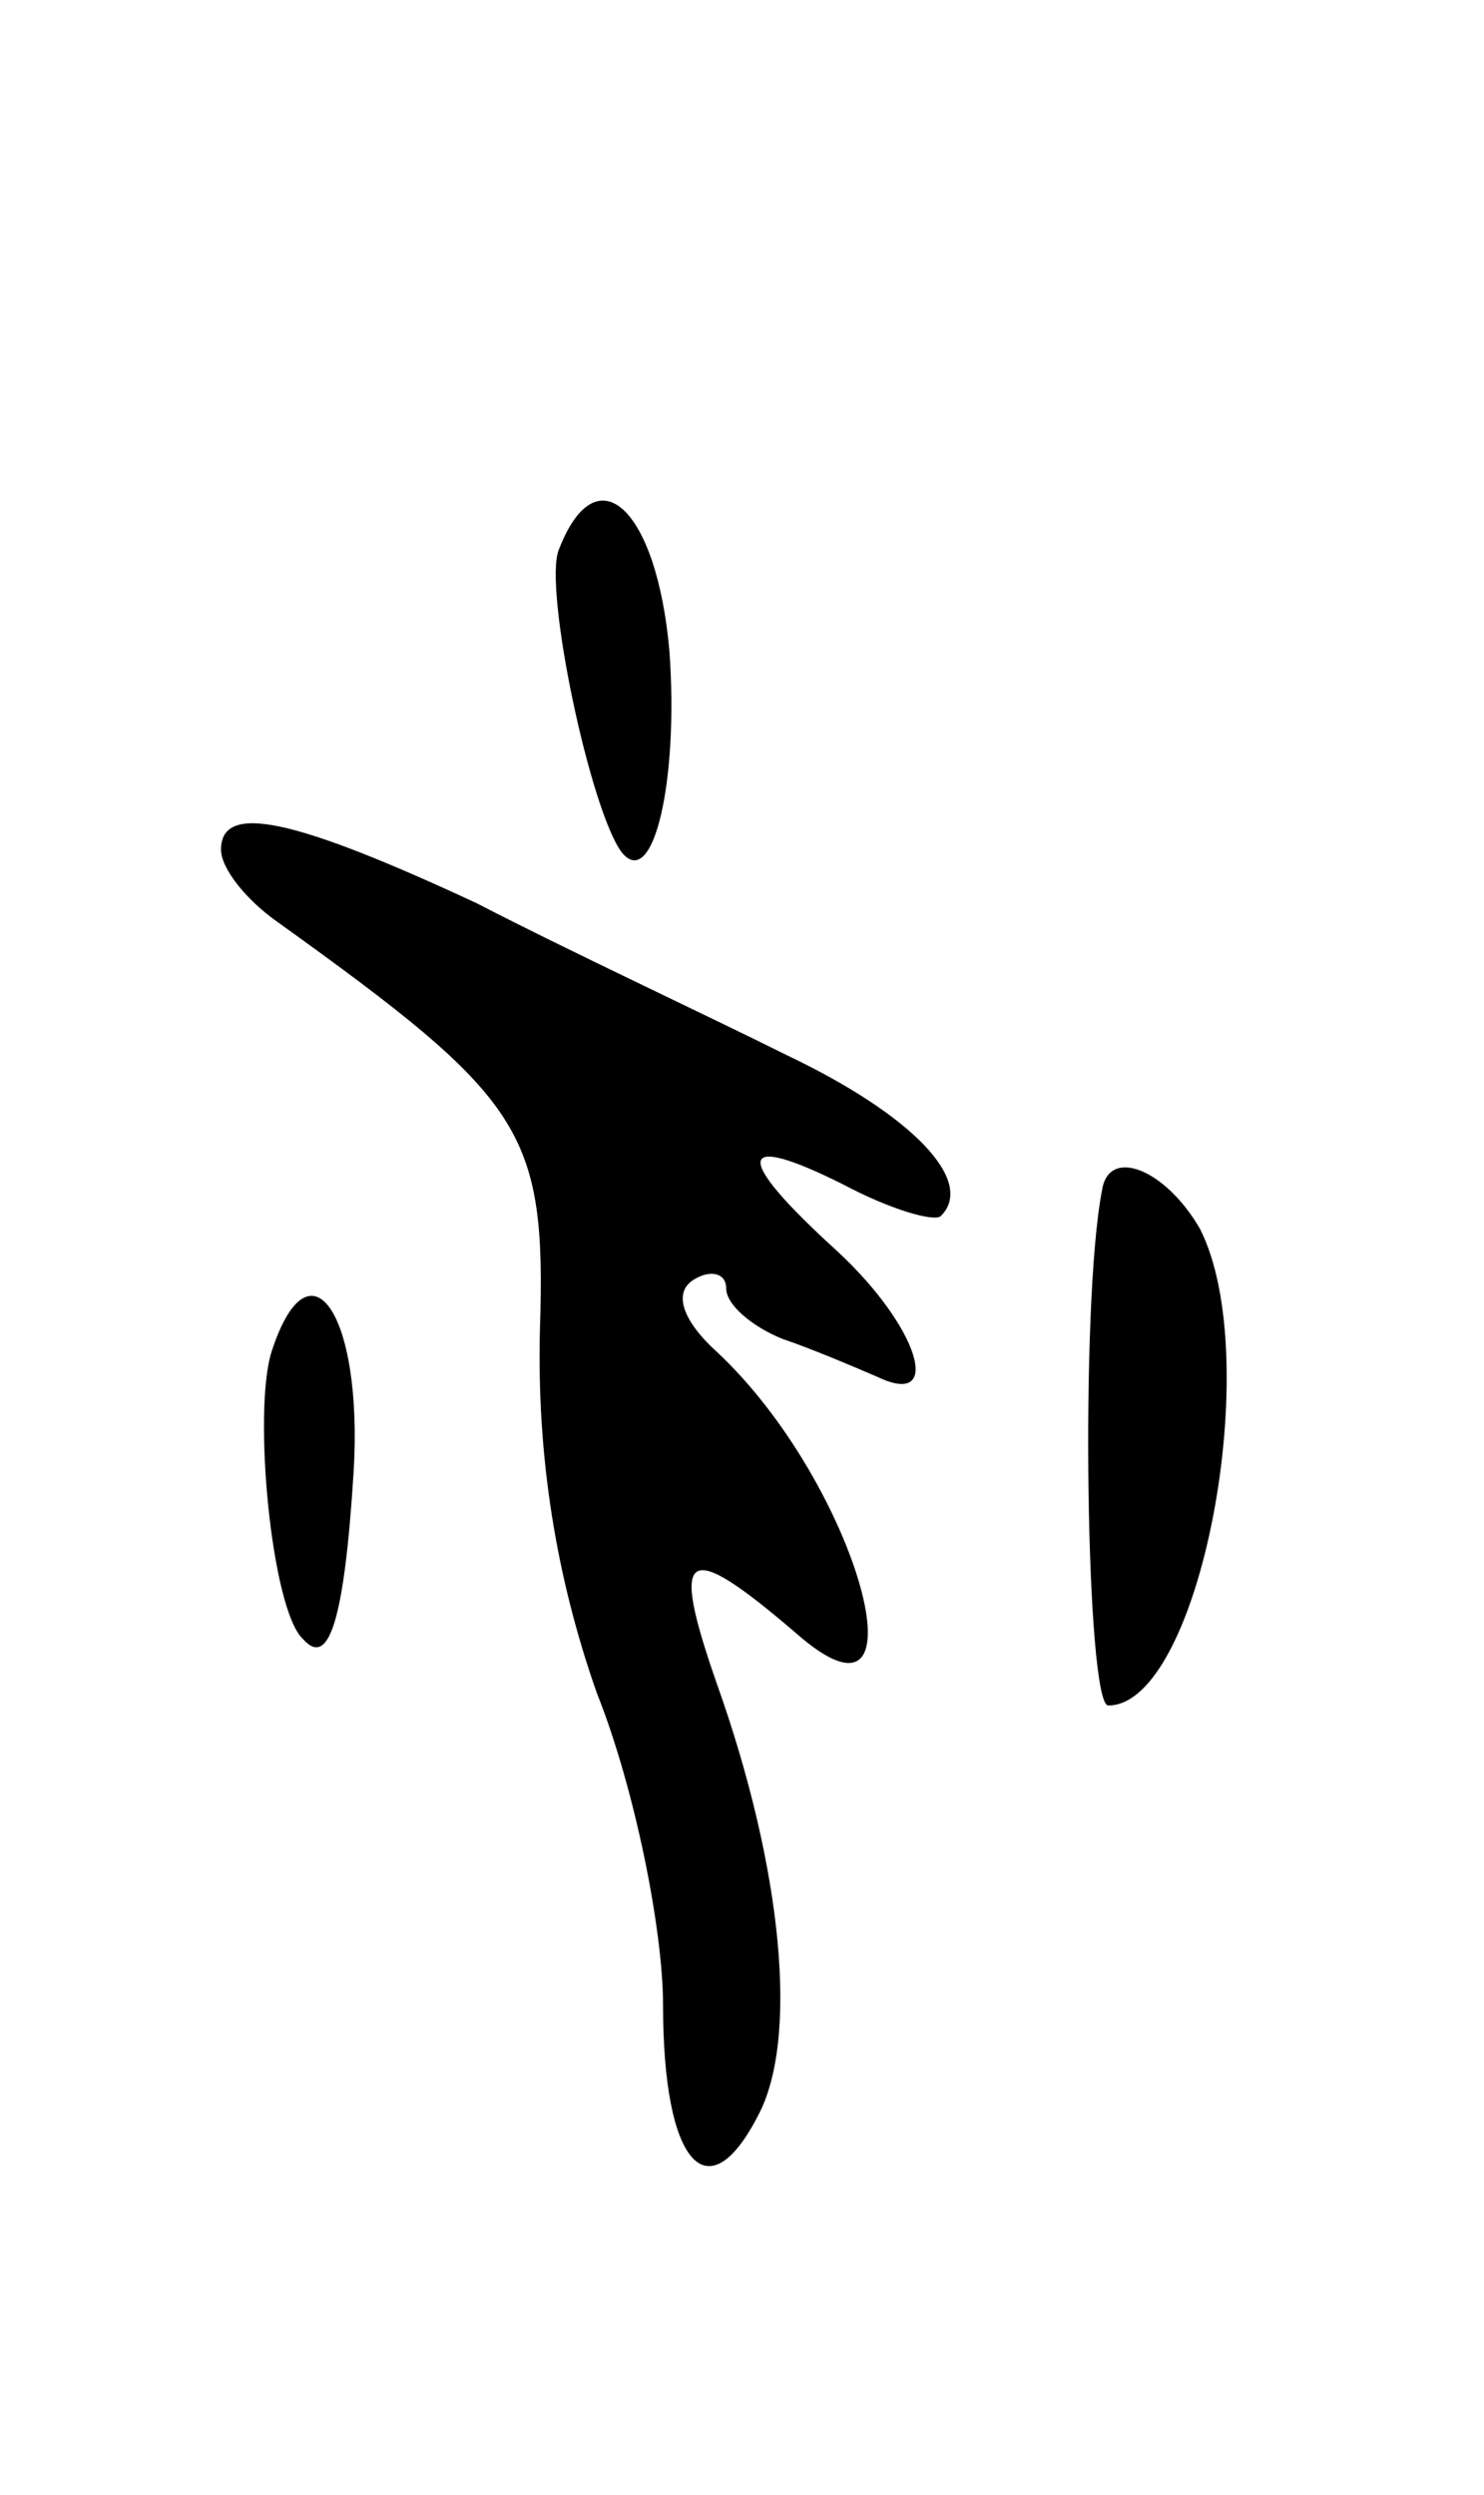 <svg version="1.0" xmlns="http://www.w3.org/2000/svg"
 width="47pt" height="79pt" viewBox="0 0 47 79"
 preserveAspectRatio="xMidYMid meet">
<g transform="translate(0,79) scale(0.1,-0.1)"
fill="#000000" stroke="none">
<path d="M177 616 c-5 -12 10 -83 20 -96 10 -12 18 23 15 64 -4 45 -23 63 -35
32z"/>
<path d="M70 521 c0 -6 8 -16 18 -23 78 -56 85 -66 83 -129 -1 -40 5 -78 18
-115 12 -30 21 -75 21 -99 0 -50 14 -66 30 -35 13 24 8 78 -13 137 -15 43 -10
46 25 16 43 -38 20 47 -25 89 -11 10 -14 19 -7 23 5 3 10 2 10 -3 0 -5 8 -12
18 -16 9 -3 23 -9 30 -12 21 -10 13 16 -13 40 -33 30 -32 38 2 21 15 -8 29
-12 31 -10 11 11 -9 32 -49 51 -24 12 -69 33 -98 48 -58 27 -81 32 -81 17z"/>
<path d="M349 413 c-7 -36 -5 -163 2 -163 29 0 50 110 29 151 -11 19 -29 26
-31 12z"/>
<path d="M86 362 c-6 -19 0 -82 10 -91 8 -9 13 5 16 53 3 50 -14 75 -26 38z"/>
</g>
</svg>
